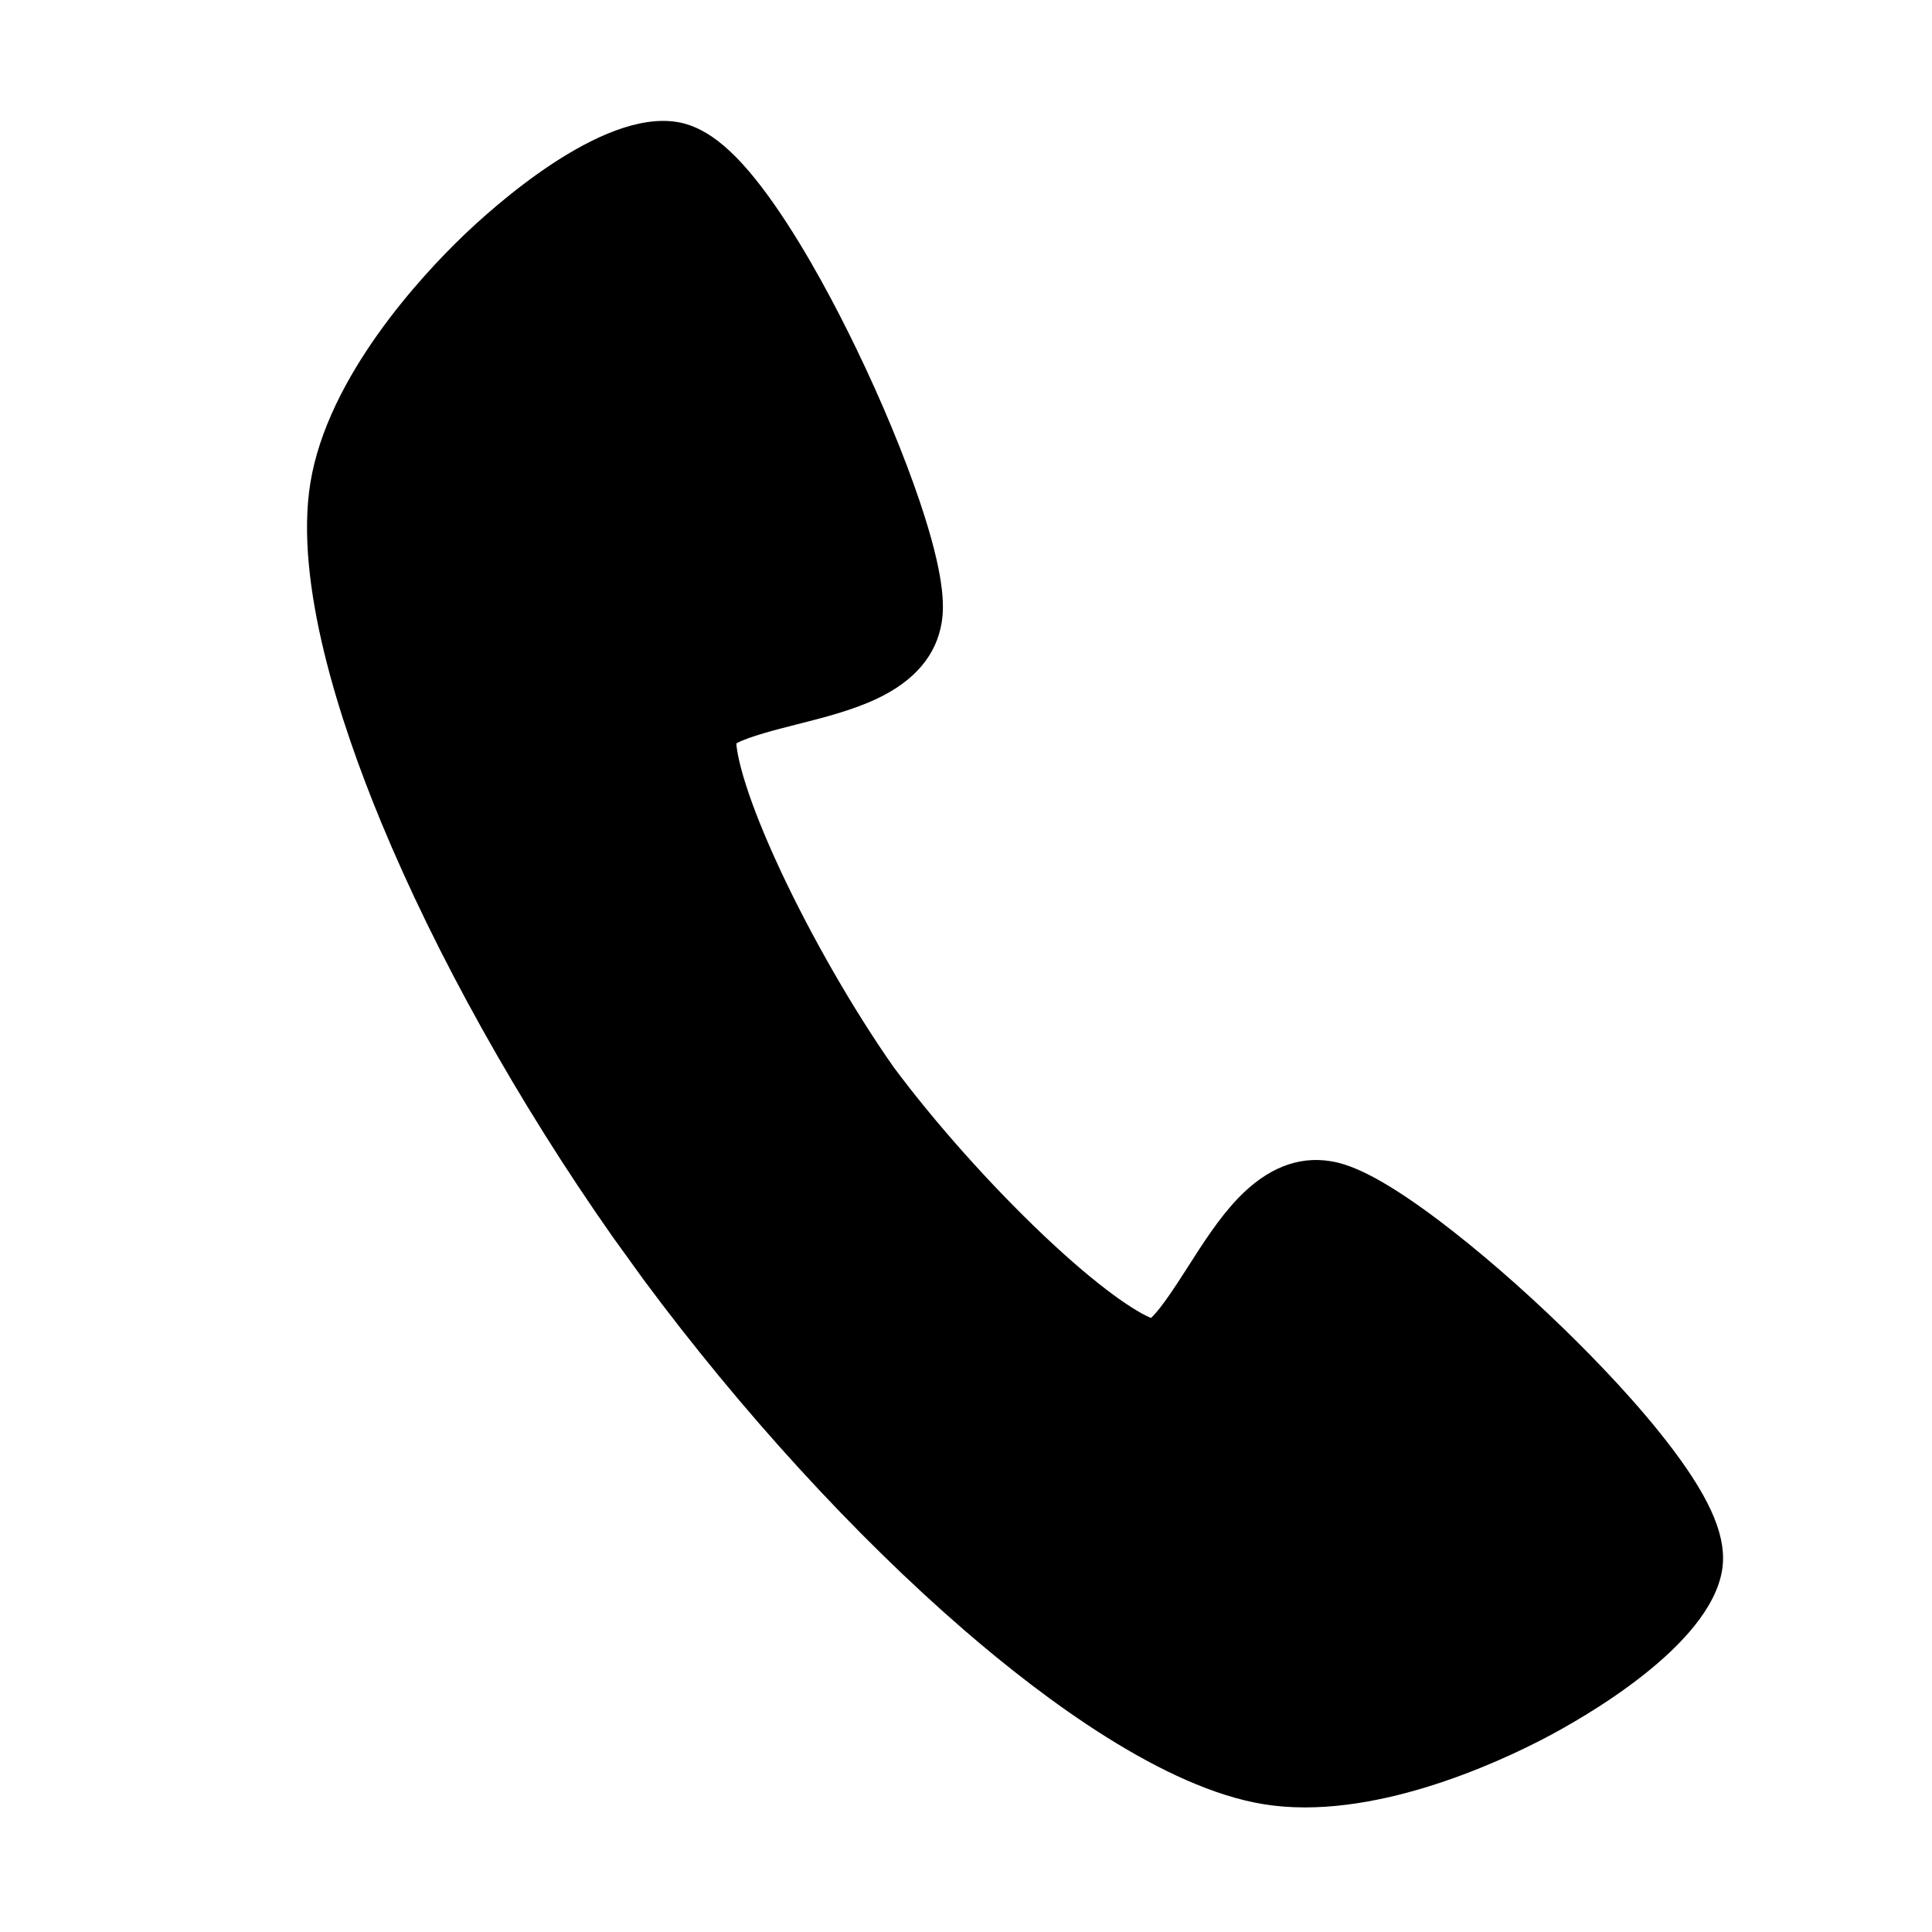 <?xml version="1.0" standalone="no"?><!DOCTYPE svg PUBLIC "-//W3C//DTD SVG 1.1//EN" "http://www.w3.org/Graphics/SVG/1.1/DTD/svg11.dtd"><svg t="1504165242552" class="icon" style="" viewBox="0 0 1024 1024" version="1.1" xmlns="http://www.w3.org/2000/svg" p-id="3024" xmlns:xlink="http://www.w3.org/1999/xlink" width="200" height="200"><defs><style type="text/css"></style></defs><path d="M669.926 956.303c-52.901-8.549-115.503-54.827-158.701-92.152-57.855-49.977-118.223-115.939-169.99-185.729l-0.185-0.257-16.354-22.664c-49.936-71.11-93.52-149.184-122.735-219.837-21.813-52.757-46.022-126.749-37.472-179.65 9.148-56.609 59.339-110.153 80.494-130.545 16.506-15.913 73.502-67.334 113.816-60.818 16.555 2.675 32.632 16.391 52.134 44.477 17.251 24.834 32.822 54.754 42.843 75.482 13.463 27.829 25.418 56.62 33.671 81.077 13.362 39.596 13.06 55.6 11.672 64.195-2.803 17.345-14.295 30.925-34.15 40.362-13.075 6.212-28.181 10.039-42.791 13.741-9.853 2.495-25.587 6.475-31.919 10.044 0.619 8.604 5.937 30.003 23.57 67.677 16.43 35.103 38.745 73.876 59.733 103.784 21.771 29.336 51.535 62.73 79.686 89.383 30.195 28.59 48.827 40.383 56.804 43.681 5.374-4.886 14.113-18.561 19.584-27.128 8.112-12.702 16.502-25.835 26.521-36.288 15.21-15.873 31.719-22.496 49.064-19.693 8.595 1.389 23.878 6.144 57.256 31.295 20.608 15.534 44.173 35.95 66.342 57.492 16.514 16.044 40.007 40.247 58.148 64.438 20.508 27.357 28.462 46.934 25.787 63.49-6.515 40.314-73.266 78.213-93.568 88.868-26.024 13.653-92.651 44.424-149.26 35.275M380.721 649.333" p-id="3025"></path></svg>